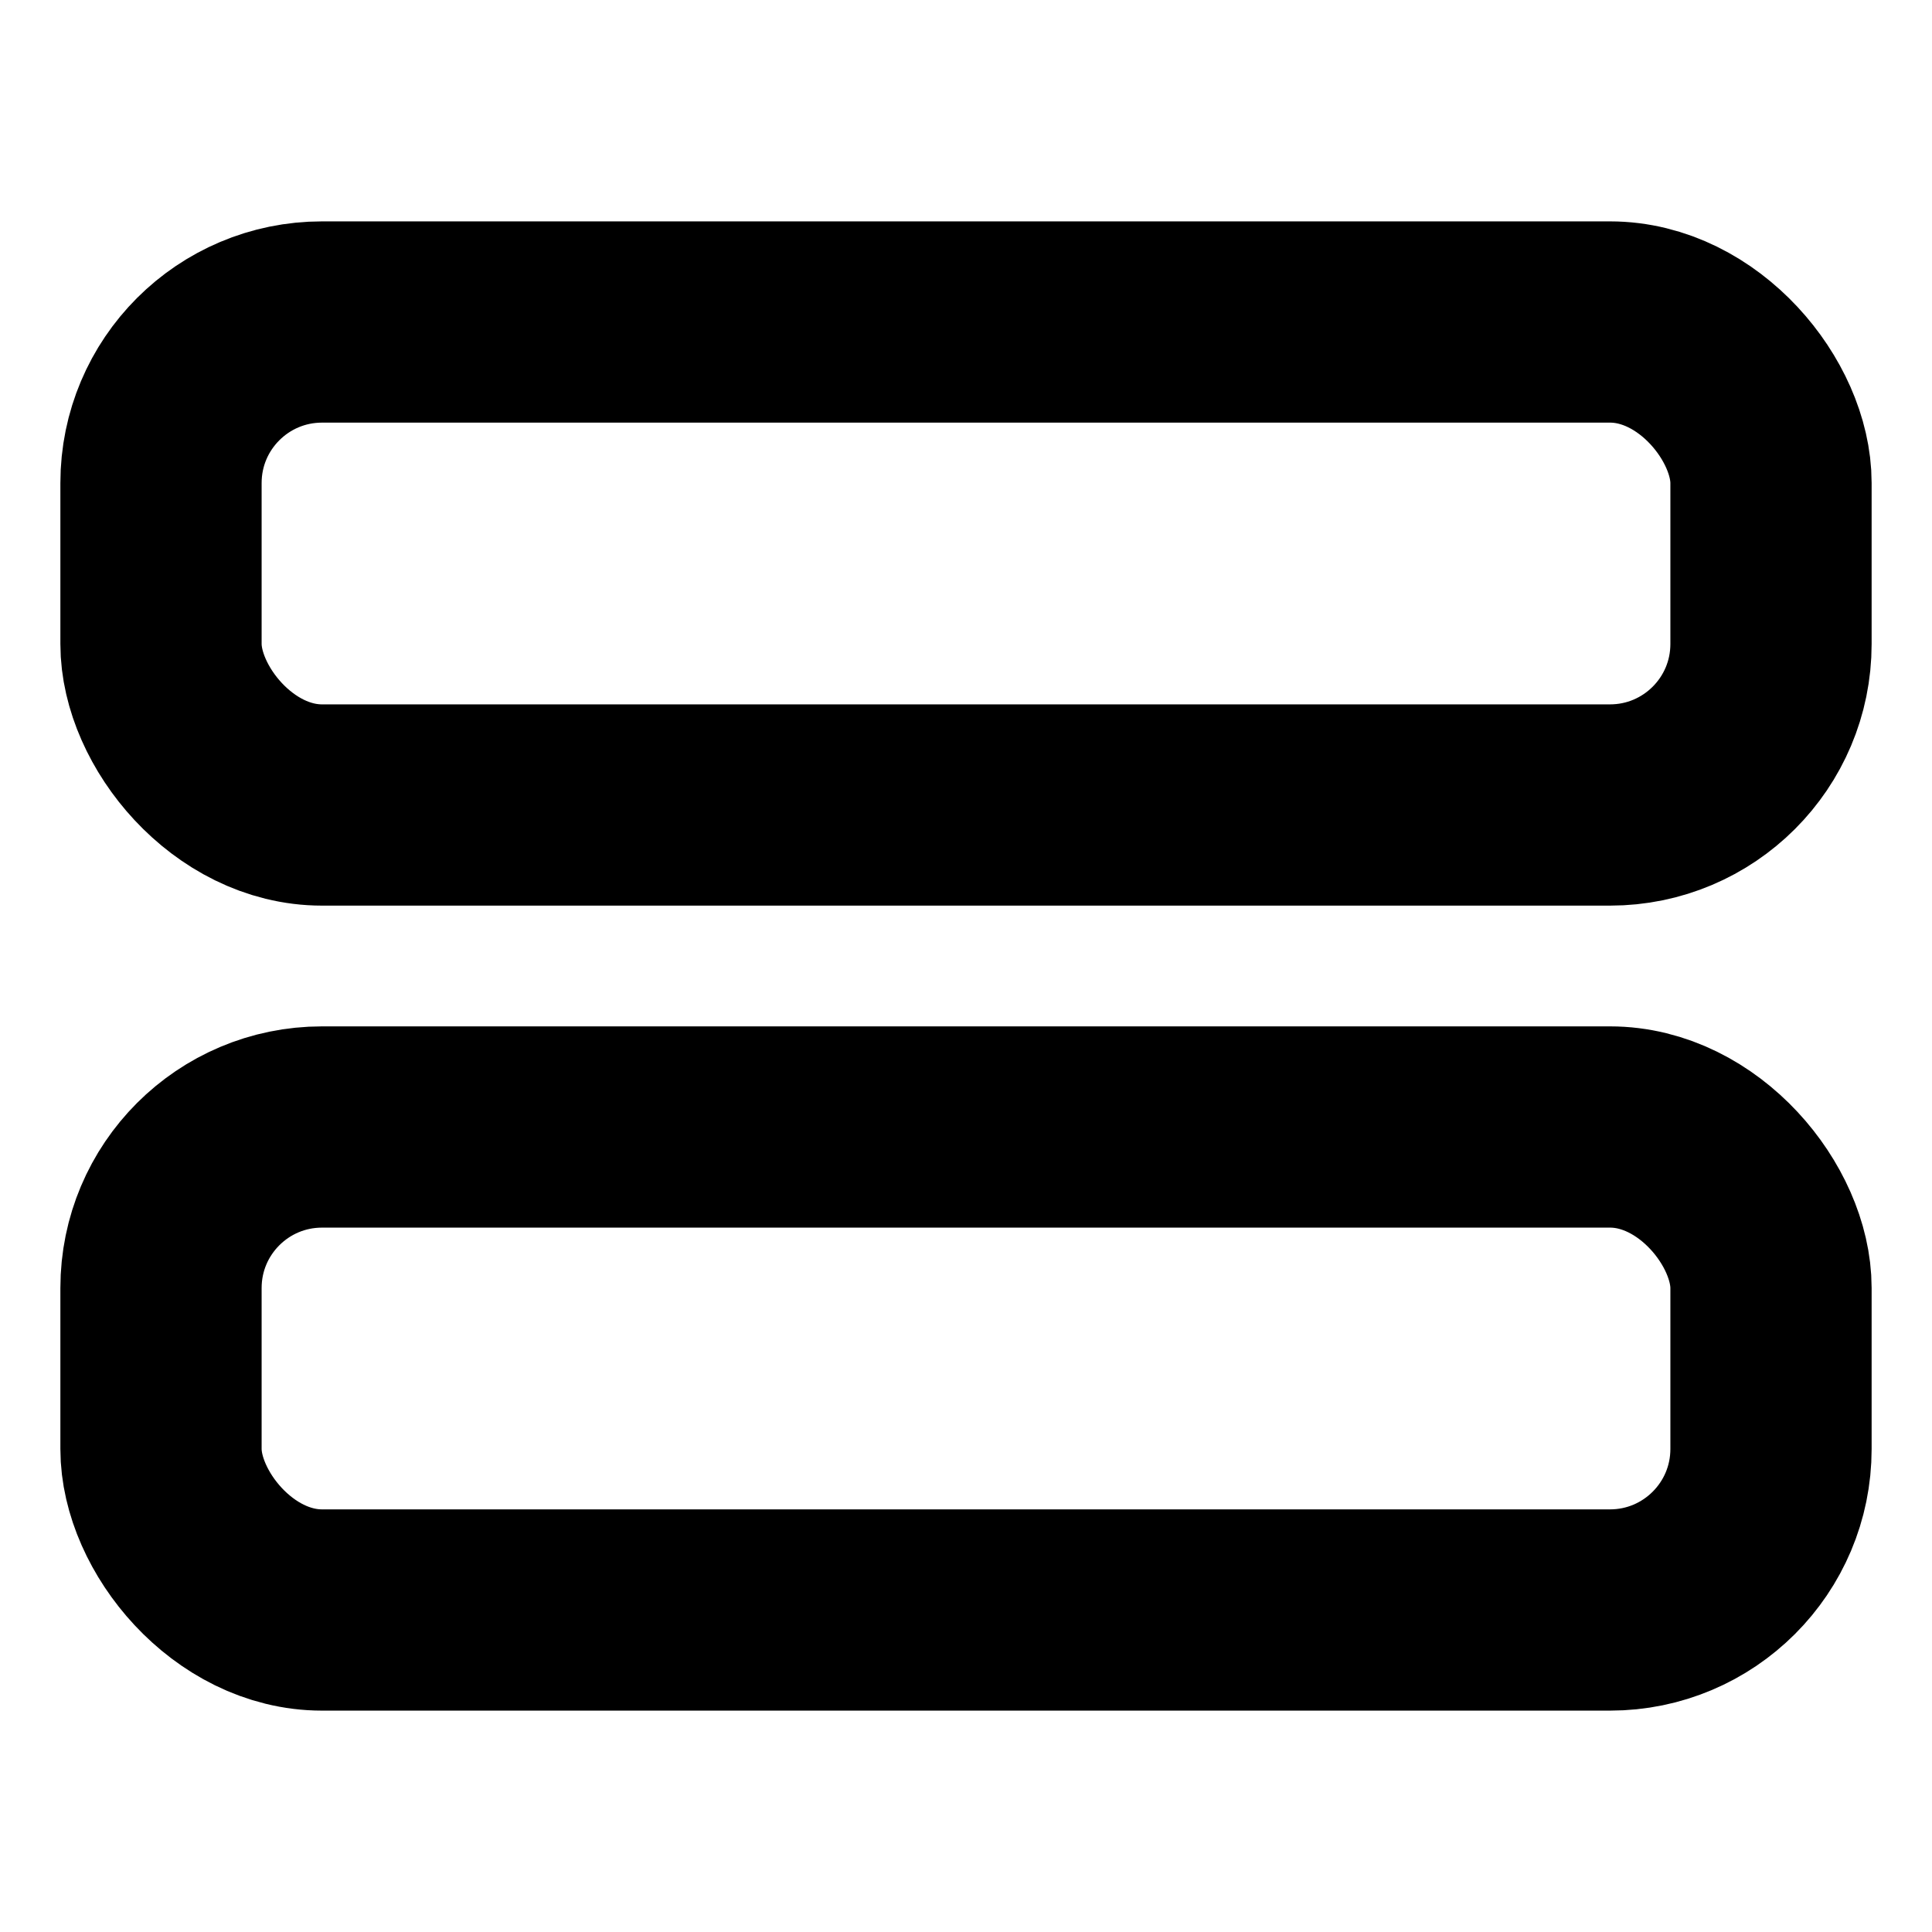 <?xml version="1.0"?>
<svg xmlns="http://www.w3.org/2000/svg" width="24" height="24" viewBox="0 0 24 24" fill="none" stroke="currentColor" stroke-width="2.500" stroke-linecap="round" stroke-linejoin="round">
  <rect width="20" height="6" x="2" y="4" rx="2"/>
  <rect width="20" height="6" x="2" y="14" rx="2"/>
</svg>
